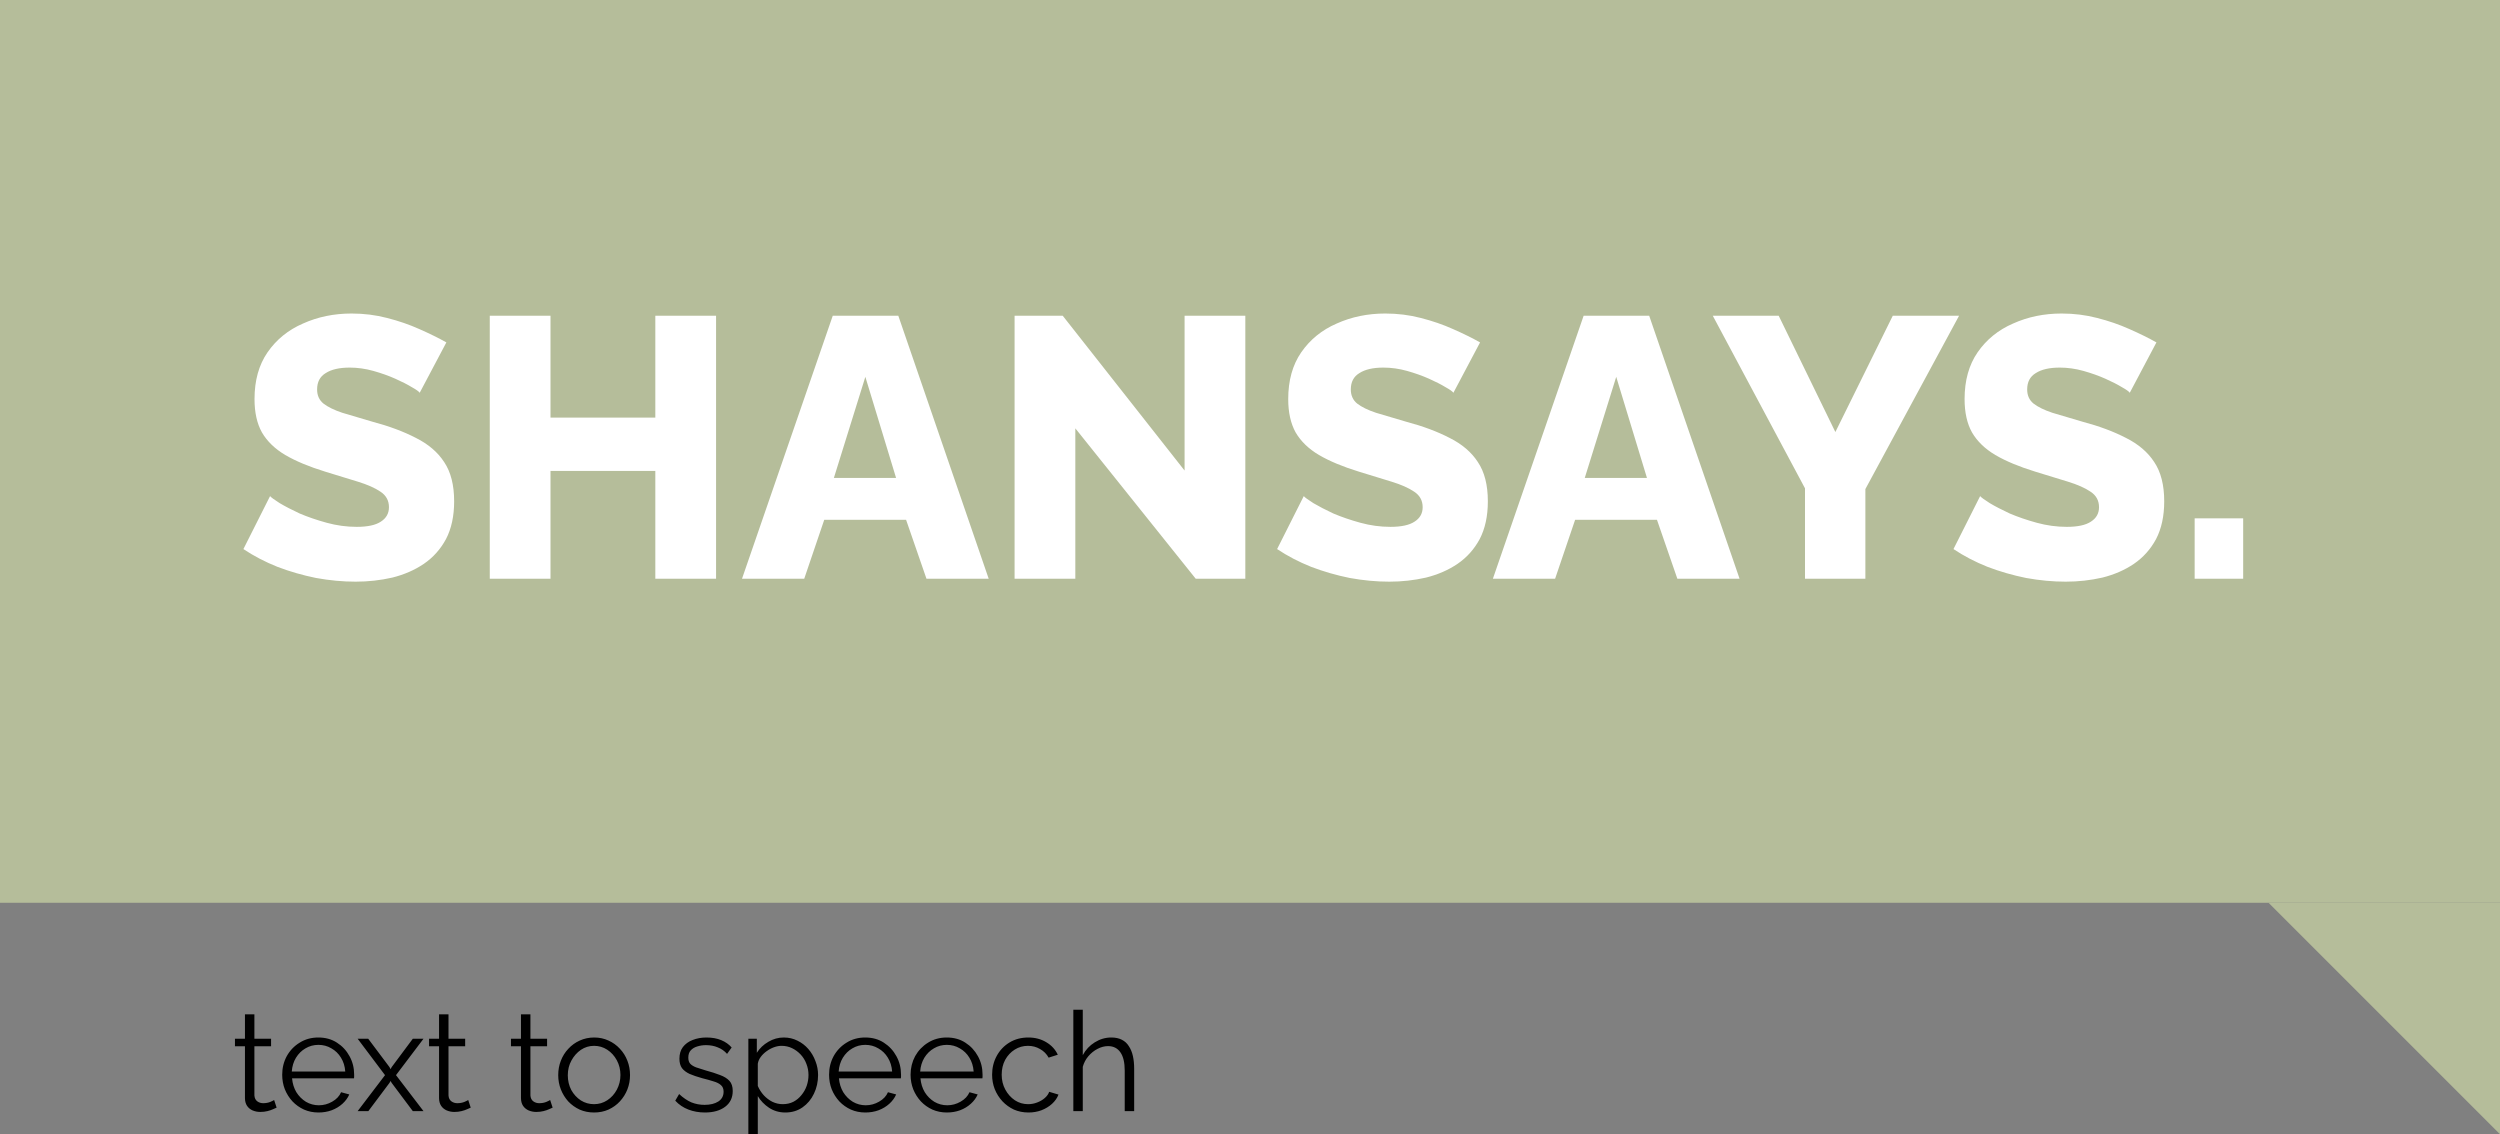 <svg width="108" height="49" viewBox="0 0 108 49" fill="none" xmlns="http://www.w3.org/2000/svg">
<rect x="0" y="0" width="108" height="49" fill="#808080" stroke="none"/>
<g clip-path="url(#clip0_322_292)">
<rect width="108" height="39" fill="#B5BD9A"/>
<path d="M18.131 16.968C18.099 16.915 17.987 16.835 17.795 16.728C17.603 16.611 17.363 16.488 17.075 16.36C16.787 16.232 16.472 16.12 16.131 16.024C15.789 15.928 15.448 15.88 15.107 15.88C14.659 15.88 14.312 15.96 14.067 16.12C13.821 16.269 13.699 16.504 13.699 16.824C13.699 17.08 13.789 17.283 13.971 17.432C14.163 17.581 14.435 17.715 14.787 17.832C15.139 17.939 15.571 18.067 16.083 18.216C16.808 18.408 17.437 18.643 17.971 18.92C18.504 19.187 18.909 19.533 19.187 19.96C19.475 20.387 19.619 20.952 19.619 21.656C19.619 22.296 19.501 22.84 19.267 23.288C19.032 23.725 18.712 24.083 18.307 24.36C17.912 24.627 17.459 24.824 16.947 24.952C16.435 25.069 15.907 25.128 15.363 25.128C14.808 25.128 14.237 25.075 13.651 24.968C13.075 24.851 12.52 24.691 11.987 24.488C11.453 24.275 10.963 24.019 10.515 23.72L11.667 21.432C11.709 21.485 11.848 21.587 12.083 21.736C12.317 21.875 12.605 22.024 12.947 22.184C13.299 22.333 13.688 22.467 14.115 22.584C14.541 22.701 14.973 22.76 15.411 22.76C15.88 22.76 16.227 22.685 16.451 22.536C16.685 22.387 16.803 22.179 16.803 21.912C16.803 21.624 16.68 21.4 16.435 21.24C16.2 21.08 15.875 20.936 15.459 20.808C15.053 20.68 14.584 20.536 14.051 20.376C13.357 20.163 12.781 19.923 12.323 19.656C11.875 19.389 11.539 19.064 11.315 18.68C11.101 18.296 10.995 17.816 10.995 17.24C10.995 16.44 11.181 15.768 11.555 15.224C11.939 14.669 12.451 14.253 13.091 13.976C13.731 13.688 14.429 13.544 15.187 13.544C15.72 13.544 16.232 13.608 16.723 13.736C17.224 13.864 17.688 14.024 18.115 14.216C18.552 14.408 18.941 14.6 19.283 14.792L18.131 16.968ZM30.934 13.64V25H28.31V20.344H23.782V25H21.158V13.64H23.782V18.04H28.31V13.64H30.934ZM35.975 13.64H38.807L42.711 25H40.023L39.143 22.456H35.607L34.743 25H32.055L35.975 13.64ZM38.711 20.648L37.383 16.28L36.023 20.648H38.711ZM46.454 18.504V25H43.83V13.64H45.91L51.174 20.328V13.64H53.798V25H51.654L46.454 18.504ZM62.787 16.968C62.755 16.915 62.643 16.835 62.451 16.728C62.259 16.611 62.019 16.488 61.731 16.36C61.443 16.232 61.128 16.12 60.787 16.024C60.446 15.928 60.104 15.88 59.763 15.88C59.315 15.88 58.968 15.96 58.723 16.12C58.477 16.269 58.355 16.504 58.355 16.824C58.355 17.08 58.446 17.283 58.627 17.432C58.819 17.581 59.091 17.715 59.443 17.832C59.795 17.939 60.227 18.067 60.739 18.216C61.464 18.408 62.093 18.643 62.627 18.92C63.16 19.187 63.566 19.533 63.843 19.96C64.131 20.387 64.275 20.952 64.275 21.656C64.275 22.296 64.157 22.84 63.923 23.288C63.688 23.725 63.368 24.083 62.963 24.36C62.568 24.627 62.115 24.824 61.603 24.952C61.091 25.069 60.563 25.128 60.019 25.128C59.464 25.128 58.894 25.075 58.307 24.968C57.731 24.851 57.176 24.691 56.643 24.488C56.109 24.275 55.619 24.019 55.171 23.72L56.323 21.432C56.365 21.485 56.504 21.587 56.739 21.736C56.974 21.875 57.261 22.024 57.603 22.184C57.955 22.333 58.344 22.467 58.771 22.584C59.197 22.701 59.63 22.76 60.067 22.76C60.536 22.76 60.883 22.685 61.107 22.536C61.342 22.387 61.459 22.179 61.459 21.912C61.459 21.624 61.336 21.4 61.091 21.24C60.856 21.08 60.531 20.936 60.115 20.808C59.709 20.68 59.24 20.536 58.707 20.376C58.014 20.163 57.438 19.923 56.979 19.656C56.531 19.389 56.195 19.064 55.971 18.68C55.758 18.296 55.651 17.816 55.651 17.24C55.651 16.44 55.837 15.768 56.211 15.224C56.595 14.669 57.107 14.253 57.747 13.976C58.387 13.688 59.086 13.544 59.843 13.544C60.376 13.544 60.888 13.608 61.379 13.736C61.88 13.864 62.344 14.024 62.771 14.216C63.208 14.408 63.597 14.6 63.939 14.792L62.787 16.968ZM68.413 13.64H71.245L75.149 25H72.461L71.581 22.456H68.045L67.181 25H64.493L68.413 13.64ZM71.149 20.648L69.821 16.28L68.461 20.648H71.149ZM76.84 13.64L79.288 18.664L81.768 13.64H84.632L80.584 21.128V25H77.976V21.096L73.992 13.64H76.84ZM92.006 16.968C91.974 16.915 91.862 16.835 91.67 16.728C91.478 16.611 91.238 16.488 90.95 16.36C90.662 16.232 90.347 16.12 90.006 16.024C89.664 15.928 89.323 15.88 88.982 15.88C88.534 15.88 88.187 15.96 87.942 16.12C87.696 16.269 87.574 16.504 87.574 16.824C87.574 17.08 87.664 17.283 87.846 17.432C88.038 17.581 88.31 17.715 88.662 17.832C89.014 17.939 89.446 18.067 89.958 18.216C90.683 18.408 91.312 18.643 91.846 18.92C92.379 19.187 92.784 19.533 93.062 19.96C93.35 20.387 93.494 20.952 93.494 21.656C93.494 22.296 93.376 22.84 93.142 23.288C92.907 23.725 92.587 24.083 92.182 24.36C91.787 24.627 91.334 24.824 90.822 24.952C90.31 25.069 89.782 25.128 89.238 25.128C88.683 25.128 88.112 25.075 87.526 24.968C86.95 24.851 86.395 24.691 85.862 24.488C85.328 24.275 84.838 24.019 84.39 23.72L85.542 21.432C85.584 21.485 85.723 21.587 85.958 21.736C86.192 21.875 86.48 22.024 86.822 22.184C87.174 22.333 87.563 22.467 87.99 22.584C88.416 22.701 88.848 22.76 89.286 22.76C89.755 22.76 90.102 22.685 90.326 22.536C90.56 22.387 90.678 22.179 90.678 21.912C90.678 21.624 90.555 21.4 90.31 21.24C90.075 21.08 89.75 20.936 89.334 20.808C88.928 20.68 88.459 20.536 87.926 20.376C87.232 20.163 86.656 19.923 86.198 19.656C85.75 19.389 85.414 19.064 85.19 18.68C84.976 18.296 84.87 17.816 84.87 17.24C84.87 16.44 85.056 15.768 85.43 15.224C85.814 14.669 86.326 14.253 86.966 13.976C87.606 13.688 88.304 13.544 89.062 13.544C89.595 13.544 90.107 13.608 90.598 13.736C91.099 13.864 91.563 14.024 91.99 14.216C92.427 14.408 92.816 14.6 93.158 14.792L92.006 16.968ZM94.809 25V22.392H96.905V25H94.809Z" fill="white"/>
<path d="M11.95 47.85C11.918 47.862 11.868 47.884 11.8 47.916C11.732 47.948 11.65 47.976 11.554 48C11.458 48.024 11.354 48.036 11.242 48.036C11.126 48.036 11.016 48.014 10.912 47.97C10.812 47.926 10.732 47.86 10.672 47.772C10.612 47.68 10.582 47.568 10.582 47.436V45.198H10.15V44.874H10.582V43.818H10.99V44.874H11.71V45.198H10.99V47.322C10.998 47.434 11.038 47.518 11.11 47.574C11.186 47.63 11.272 47.658 11.368 47.658C11.48 47.658 11.582 47.64 11.674 47.604C11.766 47.564 11.822 47.536 11.842 47.52L11.95 47.85ZM13.757 48.06C13.533 48.06 13.325 48.018 13.133 47.934C12.941 47.846 12.775 47.728 12.635 47.58C12.495 47.428 12.385 47.254 12.305 47.058C12.229 46.862 12.191 46.652 12.191 46.428C12.191 46.136 12.257 45.868 12.389 45.624C12.525 45.38 12.711 45.186 12.947 45.042C13.183 44.894 13.451 44.82 13.751 44.82C14.059 44.82 14.327 44.894 14.555 45.042C14.787 45.19 14.969 45.386 15.101 45.63C15.233 45.87 15.299 46.134 15.299 46.422C15.299 46.454 15.299 46.486 15.299 46.518C15.299 46.546 15.297 46.568 15.293 46.584H12.617C12.637 46.808 12.699 47.008 12.803 47.184C12.911 47.356 13.049 47.494 13.217 47.598C13.389 47.698 13.575 47.748 13.775 47.748C13.979 47.748 14.171 47.696 14.351 47.592C14.535 47.488 14.663 47.352 14.735 47.184L15.089 47.28C15.025 47.428 14.927 47.562 14.795 47.682C14.663 47.802 14.507 47.896 14.327 47.964C14.151 48.028 13.961 48.06 13.757 48.06ZM12.605 46.29H14.915C14.899 46.062 14.837 45.862 14.729 45.69C14.625 45.518 14.487 45.384 14.315 45.288C14.147 45.188 13.961 45.138 13.757 45.138C13.553 45.138 13.367 45.188 13.199 45.288C13.031 45.384 12.893 45.52 12.785 45.696C12.681 45.868 12.621 46.066 12.605 46.29ZM15.907 44.874L16.825 46.098L16.873 46.188L16.921 46.098L17.833 44.874H18.295L17.107 46.446L18.295 48H17.833L16.921 46.782L16.873 46.698L16.825 46.782L15.913 48H15.451L16.633 46.446L15.451 44.874H15.907ZM20.335 47.85C20.303 47.862 20.253 47.884 20.185 47.916C20.117 47.948 20.035 47.976 19.939 48C19.843 48.024 19.739 48.036 19.627 48.036C19.511 48.036 19.401 48.014 19.297 47.97C19.197 47.926 19.117 47.86 19.057 47.772C18.997 47.68 18.967 47.568 18.967 47.436V45.198H18.535V44.874H18.967V43.818H19.375V44.874H20.095V45.198H19.375V47.322C19.383 47.434 19.423 47.518 19.495 47.574C19.571 47.63 19.657 47.658 19.753 47.658C19.865 47.658 19.967 47.64 20.059 47.604C20.151 47.564 20.207 47.536 20.227 47.52L20.335 47.85ZM23.874 47.85C23.842 47.862 23.792 47.884 23.724 47.916C23.656 47.948 23.574 47.976 23.478 48C23.382 48.024 23.278 48.036 23.166 48.036C23.05 48.036 22.94 48.014 22.836 47.97C22.736 47.926 22.656 47.86 22.596 47.772C22.536 47.68 22.506 47.568 22.506 47.436V45.198H22.074V44.874H22.506V43.818H22.914V44.874H23.634V45.198H22.914V47.322C22.922 47.434 22.962 47.518 23.034 47.574C23.11 47.63 23.196 47.658 23.292 47.658C23.404 47.658 23.506 47.64 23.598 47.604C23.69 47.564 23.746 47.536 23.766 47.52L23.874 47.85ZM25.663 48.06C25.439 48.06 25.231 48.018 25.039 47.934C24.851 47.846 24.687 47.728 24.547 47.58C24.411 47.428 24.305 47.256 24.229 47.064C24.153 46.868 24.115 46.662 24.115 46.446C24.115 46.222 24.153 46.014 24.229 45.822C24.305 45.626 24.413 45.454 24.553 45.306C24.693 45.154 24.857 45.036 25.045 44.952C25.237 44.864 25.445 44.82 25.669 44.82C25.893 44.82 26.099 44.864 26.287 44.952C26.475 45.036 26.639 45.154 26.779 45.306C26.919 45.454 27.027 45.626 27.103 45.822C27.179 46.014 27.217 46.222 27.217 46.446C27.217 46.662 27.179 46.868 27.103 47.064C27.027 47.256 26.919 47.428 26.779 47.58C26.643 47.728 26.479 47.846 26.287 47.934C26.099 48.018 25.891 48.06 25.663 48.06ZM24.529 46.452C24.529 46.684 24.579 46.896 24.679 47.088C24.783 47.276 24.921 47.426 25.093 47.538C25.265 47.646 25.455 47.7 25.663 47.7C25.871 47.7 26.061 47.644 26.233 47.532C26.405 47.42 26.543 47.268 26.647 47.076C26.751 46.88 26.803 46.668 26.803 46.44C26.803 46.208 26.751 45.996 26.647 45.804C26.543 45.612 26.405 45.46 26.233 45.348C26.061 45.236 25.871 45.18 25.663 45.18C25.455 45.18 25.265 45.238 25.093 45.354C24.925 45.47 24.789 45.624 24.685 45.816C24.581 46.004 24.529 46.216 24.529 46.452ZM30.454 48.06C30.198 48.06 29.96 48.018 29.741 47.934C29.52 47.85 29.331 47.722 29.171 47.55L29.338 47.262C29.515 47.426 29.691 47.546 29.866 47.622C30.047 47.694 30.236 47.73 30.436 47.73C30.68 47.73 30.878 47.682 31.03 47.586C31.183 47.486 31.259 47.344 31.259 47.16C31.259 47.036 31.221 46.942 31.145 46.878C31.073 46.81 30.966 46.756 30.826 46.716C30.691 46.672 30.526 46.626 30.334 46.578C30.119 46.518 29.936 46.456 29.788 46.392C29.645 46.324 29.535 46.24 29.459 46.14C29.387 46.036 29.351 45.902 29.351 45.738C29.351 45.534 29.401 45.366 29.5 45.234C29.605 45.098 29.744 44.996 29.921 44.928C30.101 44.856 30.3 44.82 30.52 44.82C30.761 44.82 30.973 44.858 31.157 44.934C31.34 45.01 31.491 45.116 31.607 45.252L31.409 45.528C31.297 45.4 31.163 45.306 31.006 45.246C30.855 45.182 30.684 45.15 30.497 45.15C30.369 45.15 30.247 45.168 30.131 45.204C30.015 45.236 29.919 45.292 29.843 45.372C29.77 45.448 29.735 45.554 29.735 45.69C29.735 45.802 29.762 45.89 29.819 45.954C29.875 46.014 29.959 46.066 30.07 46.11C30.183 46.15 30.32 46.194 30.485 46.242C30.721 46.306 30.927 46.372 31.102 46.44C31.279 46.504 31.415 46.588 31.511 46.692C31.607 46.796 31.654 46.942 31.654 47.13C31.654 47.422 31.544 47.65 31.325 47.814C31.105 47.978 30.814 48.06 30.454 48.06ZM33.925 48.06C33.665 48.06 33.431 47.992 33.223 47.856C33.019 47.72 32.857 47.552 32.737 47.352V49.278H32.329V44.874H32.695V45.48C32.819 45.284 32.985 45.126 33.193 45.006C33.401 44.882 33.623 44.82 33.859 44.82C34.075 44.82 34.273 44.866 34.453 44.958C34.633 45.046 34.789 45.166 34.921 45.318C35.053 45.47 35.155 45.644 35.227 45.84C35.303 46.032 35.341 46.232 35.341 46.44C35.341 46.732 35.281 47.002 35.161 47.25C35.045 47.494 34.881 47.69 34.669 47.838C34.457 47.986 34.209 48.06 33.925 48.06ZM33.811 47.7C33.983 47.7 34.137 47.666 34.273 47.598C34.409 47.526 34.525 47.43 34.621 47.31C34.721 47.19 34.797 47.056 34.849 46.908C34.901 46.756 34.927 46.6 34.927 46.44C34.927 46.272 34.897 46.112 34.837 45.96C34.781 45.808 34.699 45.674 34.591 45.558C34.483 45.442 34.359 45.35 34.219 45.282C34.079 45.214 33.927 45.18 33.763 45.18C33.659 45.18 33.551 45.2 33.439 45.24C33.327 45.28 33.219 45.338 33.115 45.414C33.015 45.486 32.931 45.568 32.863 45.66C32.795 45.752 32.753 45.85 32.737 45.954V46.914C32.801 47.062 32.887 47.196 32.995 47.316C33.103 47.432 33.227 47.526 33.367 47.598C33.511 47.666 33.659 47.7 33.811 47.7ZM37.382 48.06C37.158 48.06 36.95 48.018 36.758 47.934C36.566 47.846 36.4 47.728 36.26 47.58C36.12 47.428 36.01 47.254 35.93 47.058C35.854 46.862 35.816 46.652 35.816 46.428C35.816 46.136 35.882 45.868 36.014 45.624C36.15 45.38 36.336 45.186 36.572 45.042C36.808 44.894 37.076 44.82 37.376 44.82C37.684 44.82 37.952 44.894 38.18 45.042C38.412 45.19 38.594 45.386 38.726 45.63C38.858 45.87 38.924 46.134 38.924 46.422C38.924 46.454 38.924 46.486 38.924 46.518C38.924 46.546 38.922 46.568 38.918 46.584H36.242C36.262 46.808 36.324 47.008 36.428 47.184C36.536 47.356 36.674 47.494 36.842 47.598C37.014 47.698 37.2 47.748 37.4 47.748C37.604 47.748 37.796 47.696 37.976 47.592C38.16 47.488 38.288 47.352 38.36 47.184L38.714 47.28C38.65 47.428 38.552 47.562 38.42 47.682C38.288 47.802 38.132 47.896 37.952 47.964C37.776 48.028 37.586 48.06 37.382 48.06ZM36.23 46.29H38.54C38.524 46.062 38.462 45.862 38.354 45.69C38.25 45.518 38.112 45.384 37.94 45.288C37.772 45.188 37.586 45.138 37.382 45.138C37.178 45.138 36.992 45.188 36.824 45.288C36.656 45.384 36.518 45.52 36.41 45.696C36.306 45.868 36.246 46.066 36.23 46.29ZM40.904 48.06C40.679 48.06 40.471 48.018 40.279 47.934C40.087 47.846 39.922 47.728 39.782 47.58C39.642 47.428 39.532 47.254 39.452 47.058C39.376 46.862 39.337 46.652 39.337 46.428C39.337 46.136 39.404 45.868 39.535 45.624C39.672 45.38 39.858 45.186 40.093 45.042C40.33 44.894 40.597 44.82 40.898 44.82C41.206 44.82 41.474 44.894 41.702 45.042C41.934 45.19 42.115 45.386 42.248 45.63C42.38 45.87 42.446 46.134 42.446 46.422C42.446 46.454 42.446 46.486 42.446 46.518C42.446 46.546 42.444 46.568 42.44 46.584H39.764C39.783 46.808 39.846 47.008 39.95 47.184C40.057 47.356 40.196 47.494 40.364 47.598C40.535 47.698 40.721 47.748 40.922 47.748C41.126 47.748 41.318 47.696 41.498 47.592C41.681 47.488 41.809 47.352 41.882 47.184L42.236 47.28C42.172 47.428 42.074 47.562 41.941 47.682C41.809 47.802 41.654 47.896 41.474 47.964C41.297 48.028 41.108 48.06 40.904 48.06ZM39.752 46.29H42.062C42.045 46.062 41.983 45.862 41.876 45.69C41.772 45.518 41.633 45.384 41.462 45.288C41.294 45.188 41.108 45.138 40.904 45.138C40.7 45.138 40.514 45.188 40.346 45.288C40.178 45.384 40.039 45.52 39.931 45.696C39.828 45.868 39.767 46.066 39.752 46.29ZM44.431 48.06C44.203 48.06 43.993 48.018 43.801 47.934C43.613 47.846 43.447 47.726 43.303 47.574C43.163 47.422 43.053 47.248 42.973 47.052C42.897 46.856 42.859 46.648 42.859 46.428C42.859 46.132 42.925 45.862 43.057 45.618C43.189 45.374 43.373 45.18 43.609 45.036C43.845 44.892 44.117 44.82 44.425 44.82C44.717 44.82 44.975 44.888 45.199 45.024C45.423 45.156 45.589 45.336 45.697 45.564L45.301 45.69C45.213 45.53 45.089 45.406 44.929 45.318C44.773 45.226 44.599 45.18 44.407 45.18C44.199 45.18 44.009 45.234 43.837 45.342C43.665 45.45 43.527 45.598 43.423 45.786C43.323 45.974 43.273 46.188 43.273 46.428C43.273 46.664 43.325 46.878 43.429 47.07C43.533 47.262 43.671 47.416 43.843 47.532C44.015 47.644 44.205 47.7 44.413 47.7C44.549 47.7 44.679 47.676 44.803 47.628C44.931 47.58 45.041 47.516 45.133 47.436C45.229 47.352 45.293 47.262 45.325 47.166L45.727 47.286C45.671 47.434 45.577 47.568 45.445 47.688C45.317 47.804 45.165 47.896 44.989 47.964C44.817 48.028 44.631 48.06 44.431 48.06ZM48.996 48H48.588V46.254C48.588 45.902 48.526 45.638 48.402 45.462C48.278 45.282 48.1 45.192 47.868 45.192C47.716 45.192 47.564 45.232 47.412 45.312C47.264 45.388 47.132 45.494 47.016 45.63C46.904 45.762 46.824 45.914 46.776 46.086V48H46.368V43.62H46.776V45.582C46.9 45.35 47.072 45.166 47.292 45.03C47.516 44.89 47.754 44.82 48.006 44.82C48.186 44.82 48.338 44.852 48.462 44.916C48.59 44.98 48.692 45.074 48.768 45.198C48.848 45.318 48.906 45.46 48.942 45.624C48.978 45.784 48.996 45.966 48.996 46.17V48Z" fill="black"/>
<path d="M98 39H108V49L98 39Z" fill="#B5BD9A"/>
</g>
<defs>
<clipPath id="clip0_322_292">
<rect width="108" height="49" fill="white"/>
</clipPath>
</defs>
</svg>
